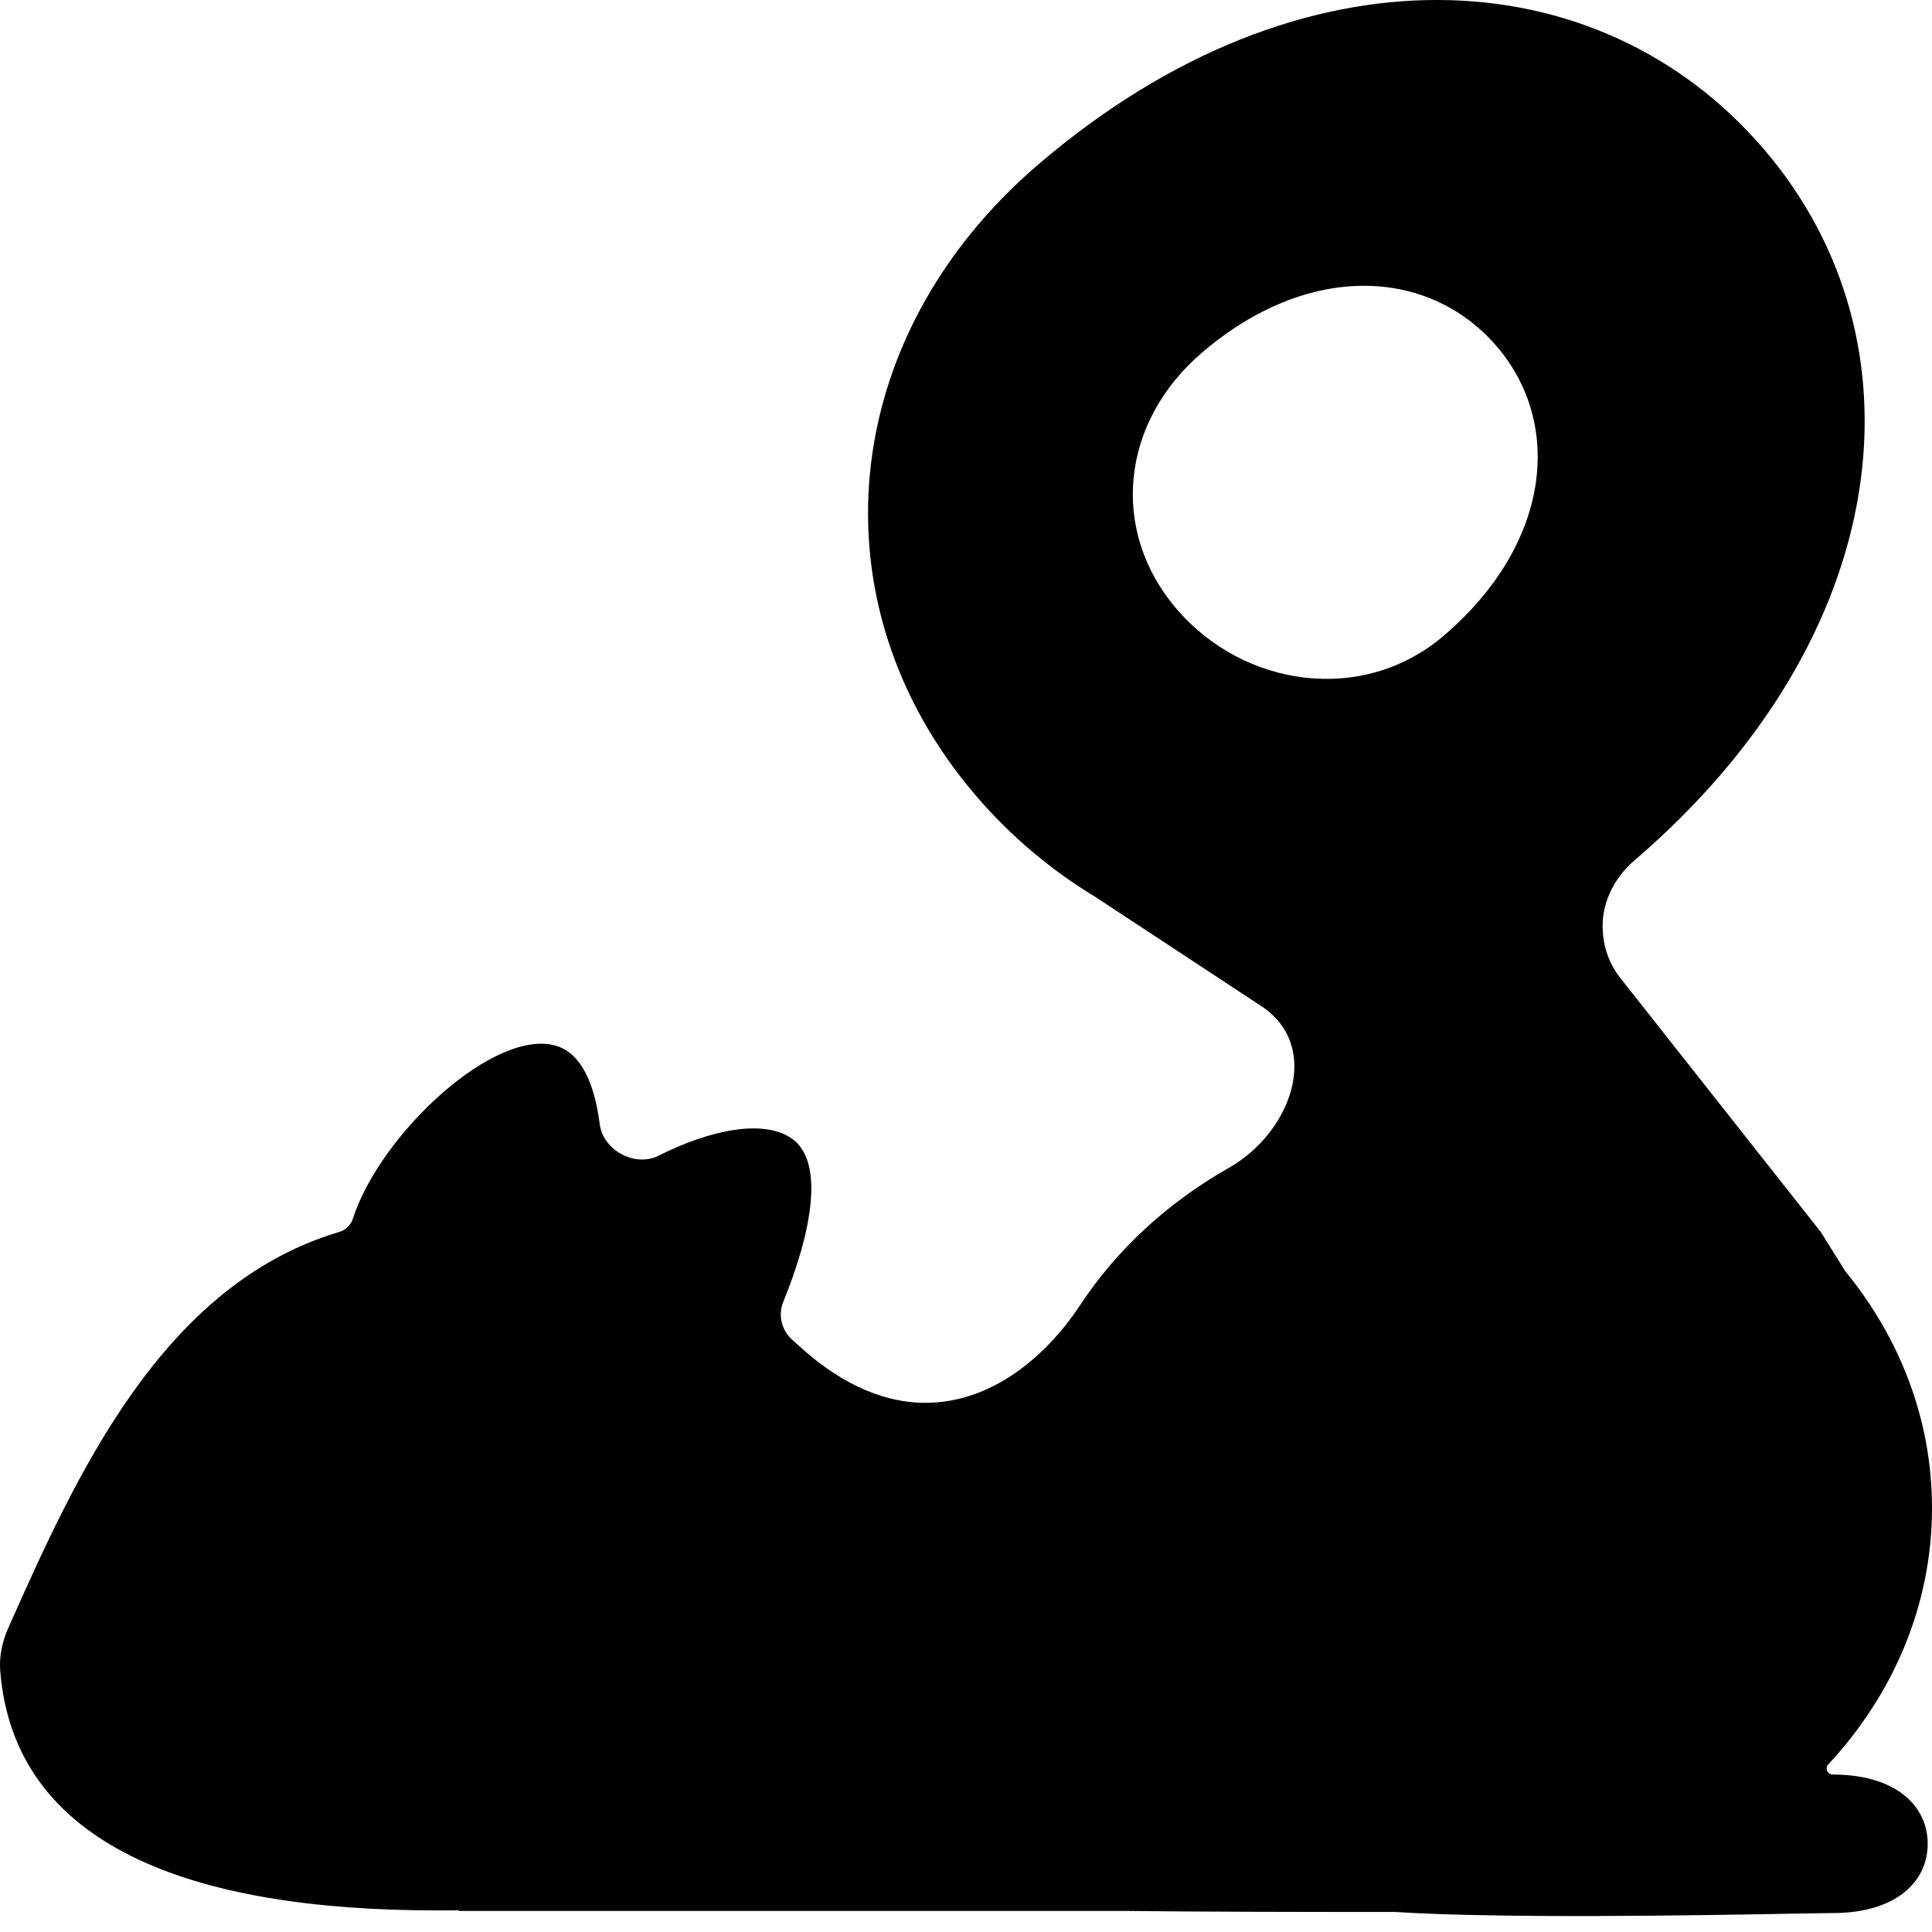 <svg width="30" height="30" viewBox="0 0 30 30" fill="none" xmlns="http://www.w3.org/2000/svg">
<path fill-rule="evenodd" clip-rule="evenodd" d="M27.388 2.315C29.946 5.298 29.436 9.883 25.379 13.361C25.053 13.64 24.853 14.05 24.89 14.477L24.892 14.511C24.913 14.757 25.006 14.992 25.16 15.186L28.273 19.13L28.656 19.743C29.502 20.776 30 22.045 30 23.417C30 24.929 29.395 26.316 28.388 27.399C28.334 27.457 28.378 27.555 28.457 27.555C29.433 27.555 29.933 28.036 29.933 28.631C29.933 29.225 29.433 29.706 28.457 29.706C28.356 29.706 28.121 29.711 27.793 29.716L27.791 29.716L27.791 29.716H27.791C26.398 29.741 23.332 29.795 21.661 29.689C20.008 29.689 18.635 29.686 17.502 29.673H7.134C7.132 29.673 7.13 29.671 7.13 29.669C7.13 29.667 7.129 29.666 7.128 29.665C7.127 29.664 7.126 29.664 7.125 29.664C7.014 29.665 6.902 29.665 6.788 29.665C2.954 29.665 0.217 28.656 0.003 25.939C-0.015 25.71 0.039 25.481 0.132 25.271C1.166 22.949 2.502 19.949 5.27 19.129C5.37 19.099 5.449 19.02 5.481 18.92C5.911 17.594 7.704 15.937 8.651 16.244C9.033 16.368 9.235 16.843 9.312 17.453C9.363 17.862 9.861 18.131 10.228 17.945C11.023 17.544 11.851 17.374 12.29 17.676C12.818 18.038 12.595 19.157 12.162 20.216C12.078 20.423 12.137 20.66 12.305 20.807C12.343 20.84 12.38 20.873 12.417 20.907C12.96 21.405 13.633 21.783 14.37 21.783C15.371 21.783 16.222 21.099 16.774 20.263C17.341 19.402 18.134 18.672 19.08 18.135C20.063 17.577 20.529 16.243 19.584 15.622L17.011 13.929C16.324 13.514 15.694 12.986 15.154 12.355C12.597 9.372 13.005 5.226 16.118 2.558C20.216 -0.956 24.831 -0.669 27.388 2.315ZM23.241 5.378C24.28 6.59 24.073 8.453 22.425 9.866C21.16 10.95 19.31 10.669 18.271 9.457C17.232 8.245 17.398 6.561 18.663 5.477C20.328 4.05 22.202 4.166 23.241 5.378Z" fill="black"/>
</svg>

